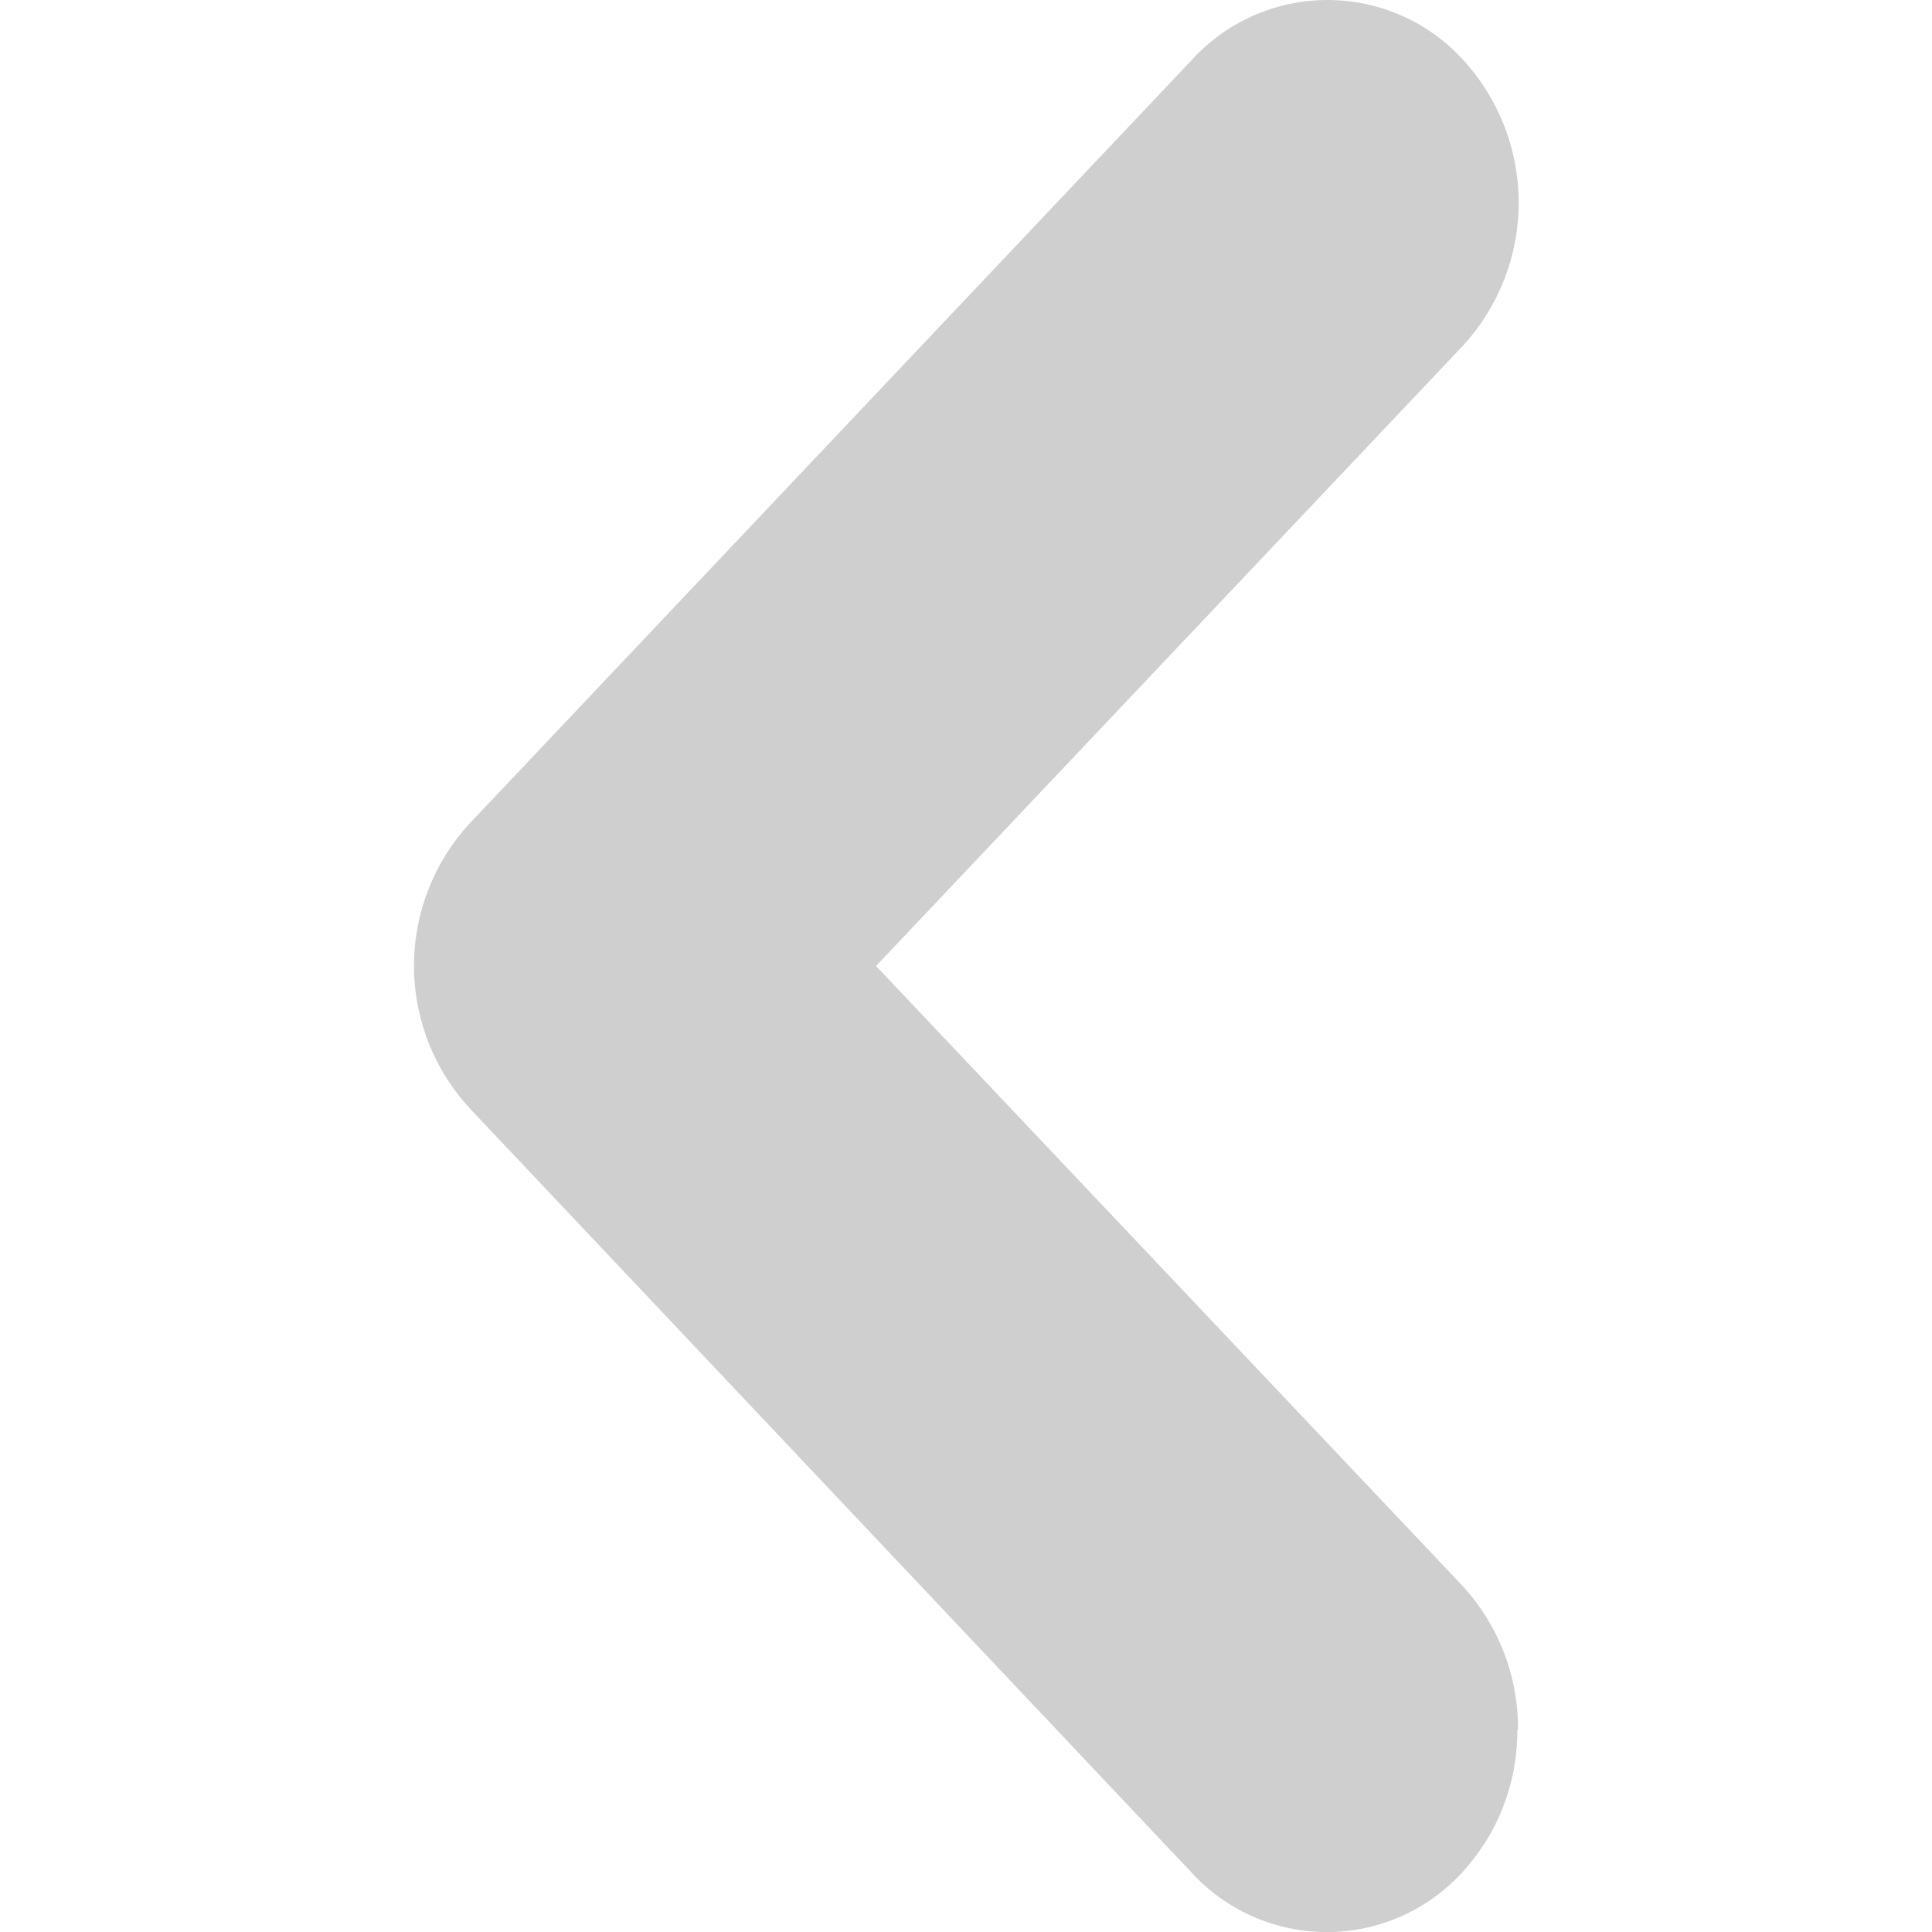 <svg width="25" height="25" viewBox="0 0 25 25" fill="none" xmlns="http://www.w3.org/2000/svg">
<g clip-path="url(#clip0_137_902)">
<path fill-rule="evenodd" clip-rule="evenodd" d="M19.643 22.382C19.648 21.695 19.393 21.032 18.929 20.525L11.336 12.5L18.929 4.475C19.394 3.97 19.652 3.309 19.652 2.623C19.652 1.936 19.394 1.275 18.929 0.77C18.706 0.527 18.436 0.333 18.134 0.201C17.833 0.068 17.507 -0 17.178 -0C16.848 -0 16.523 0.068 16.221 0.201C15.92 0.333 15.649 0.527 15.427 0.77L6.084 10.648C5.617 11.151 5.357 11.812 5.357 12.498C5.357 13.185 5.617 13.846 6.084 14.348L15.418 24.23C15.64 24.473 15.911 24.667 16.212 24.8C16.514 24.932 16.84 25.001 17.169 25.001C17.498 25.001 17.824 24.932 18.125 24.8C18.427 24.667 18.697 24.473 18.92 24.23C19.384 23.727 19.639 23.067 19.634 22.382" fill="#CFCFCF"/>
</g>
<defs>
<clipPath id="clip0_137_902">
<rect width="25" height="25" fill="white"/>
</clipPath>
</defs>
</svg>
